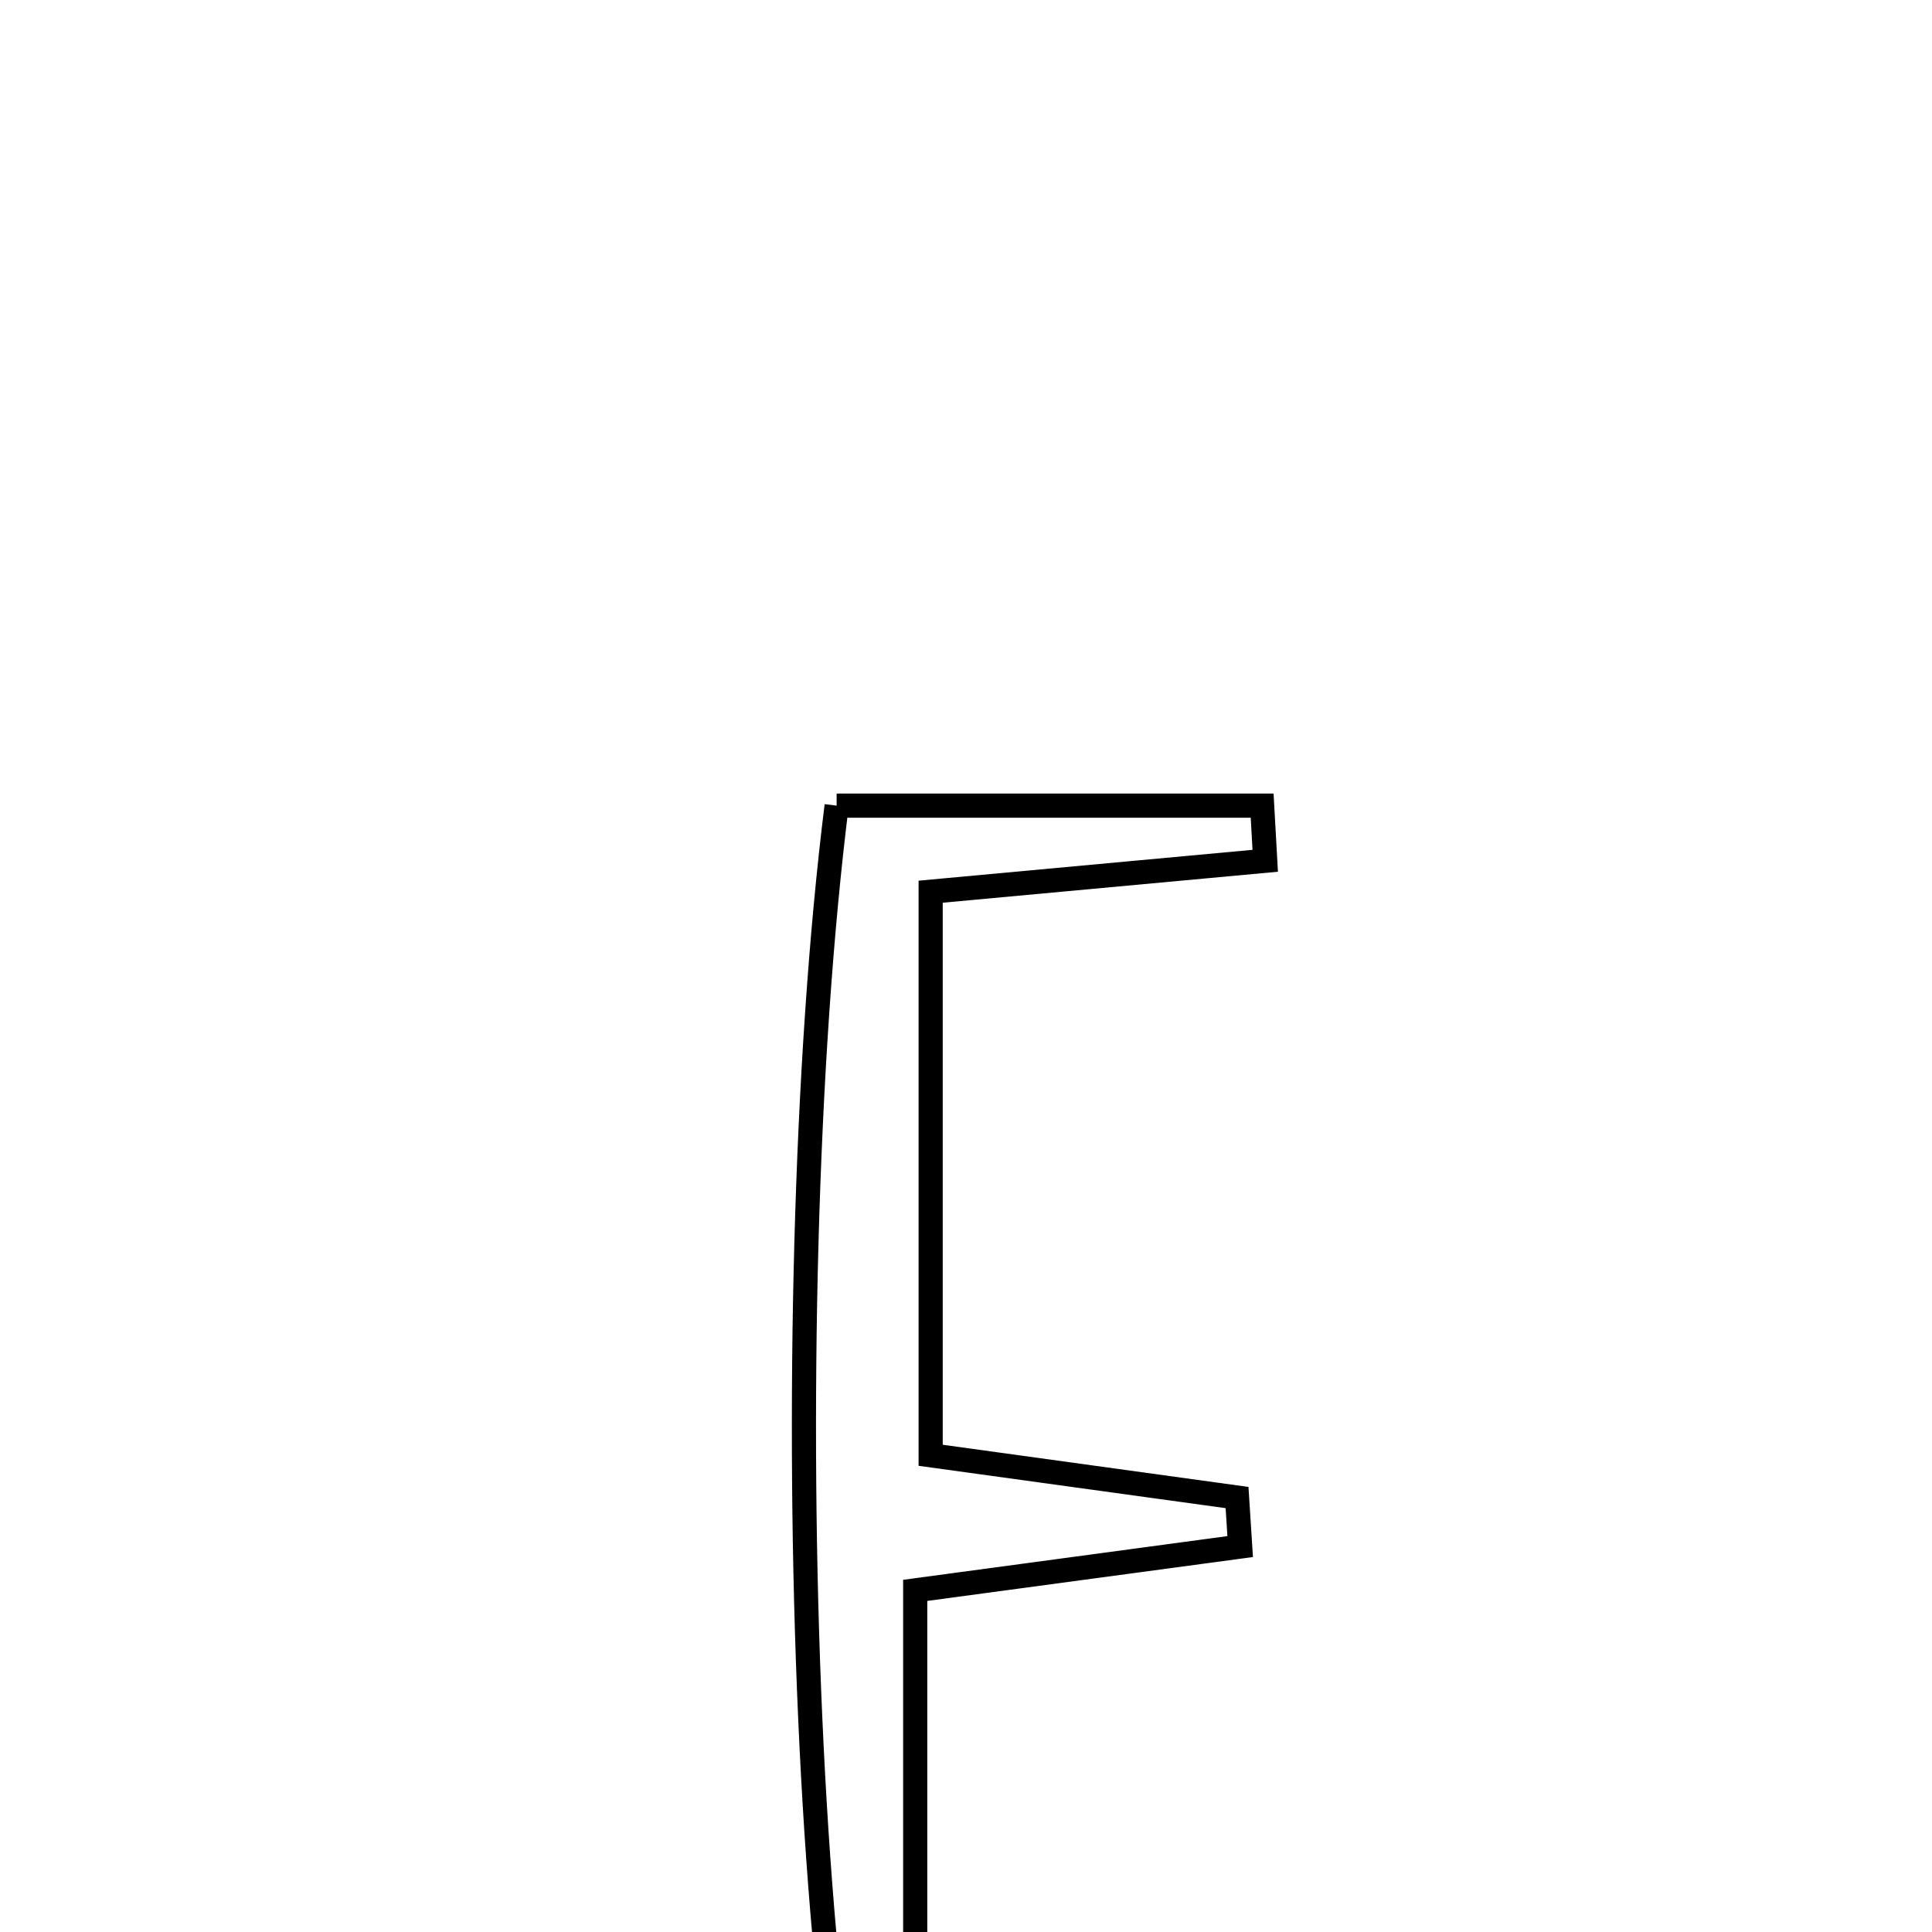 <svg xmlns="http://www.w3.org/2000/svg" viewBox="0.0 0.0 24.0 24.0" height="200px" width="200px"><path fill="none" stroke="black" stroke-width=".3" stroke-opacity="1.0"  filling="0" d="M10.393 10.008 C12.276 10.008 13.977 10.008 15.679 10.008 C15.692 10.237 15.704 10.465 15.717 10.693 C14.384 10.817 13.05 10.94 11.561 11.077 C11.561 13.434 11.561 15.692 11.561 18.078 C12.851 18.256 14.109 18.429 15.367 18.603 C15.38 18.806 15.393 19.009 15.406 19.212 C14.179 19.377 12.952 19.542 11.369 19.756 C11.369 22.763 11.369 25.77 11.369 29.209 C9.983 27.527 9.604 16.327 10.393 10.008"></path></svg>